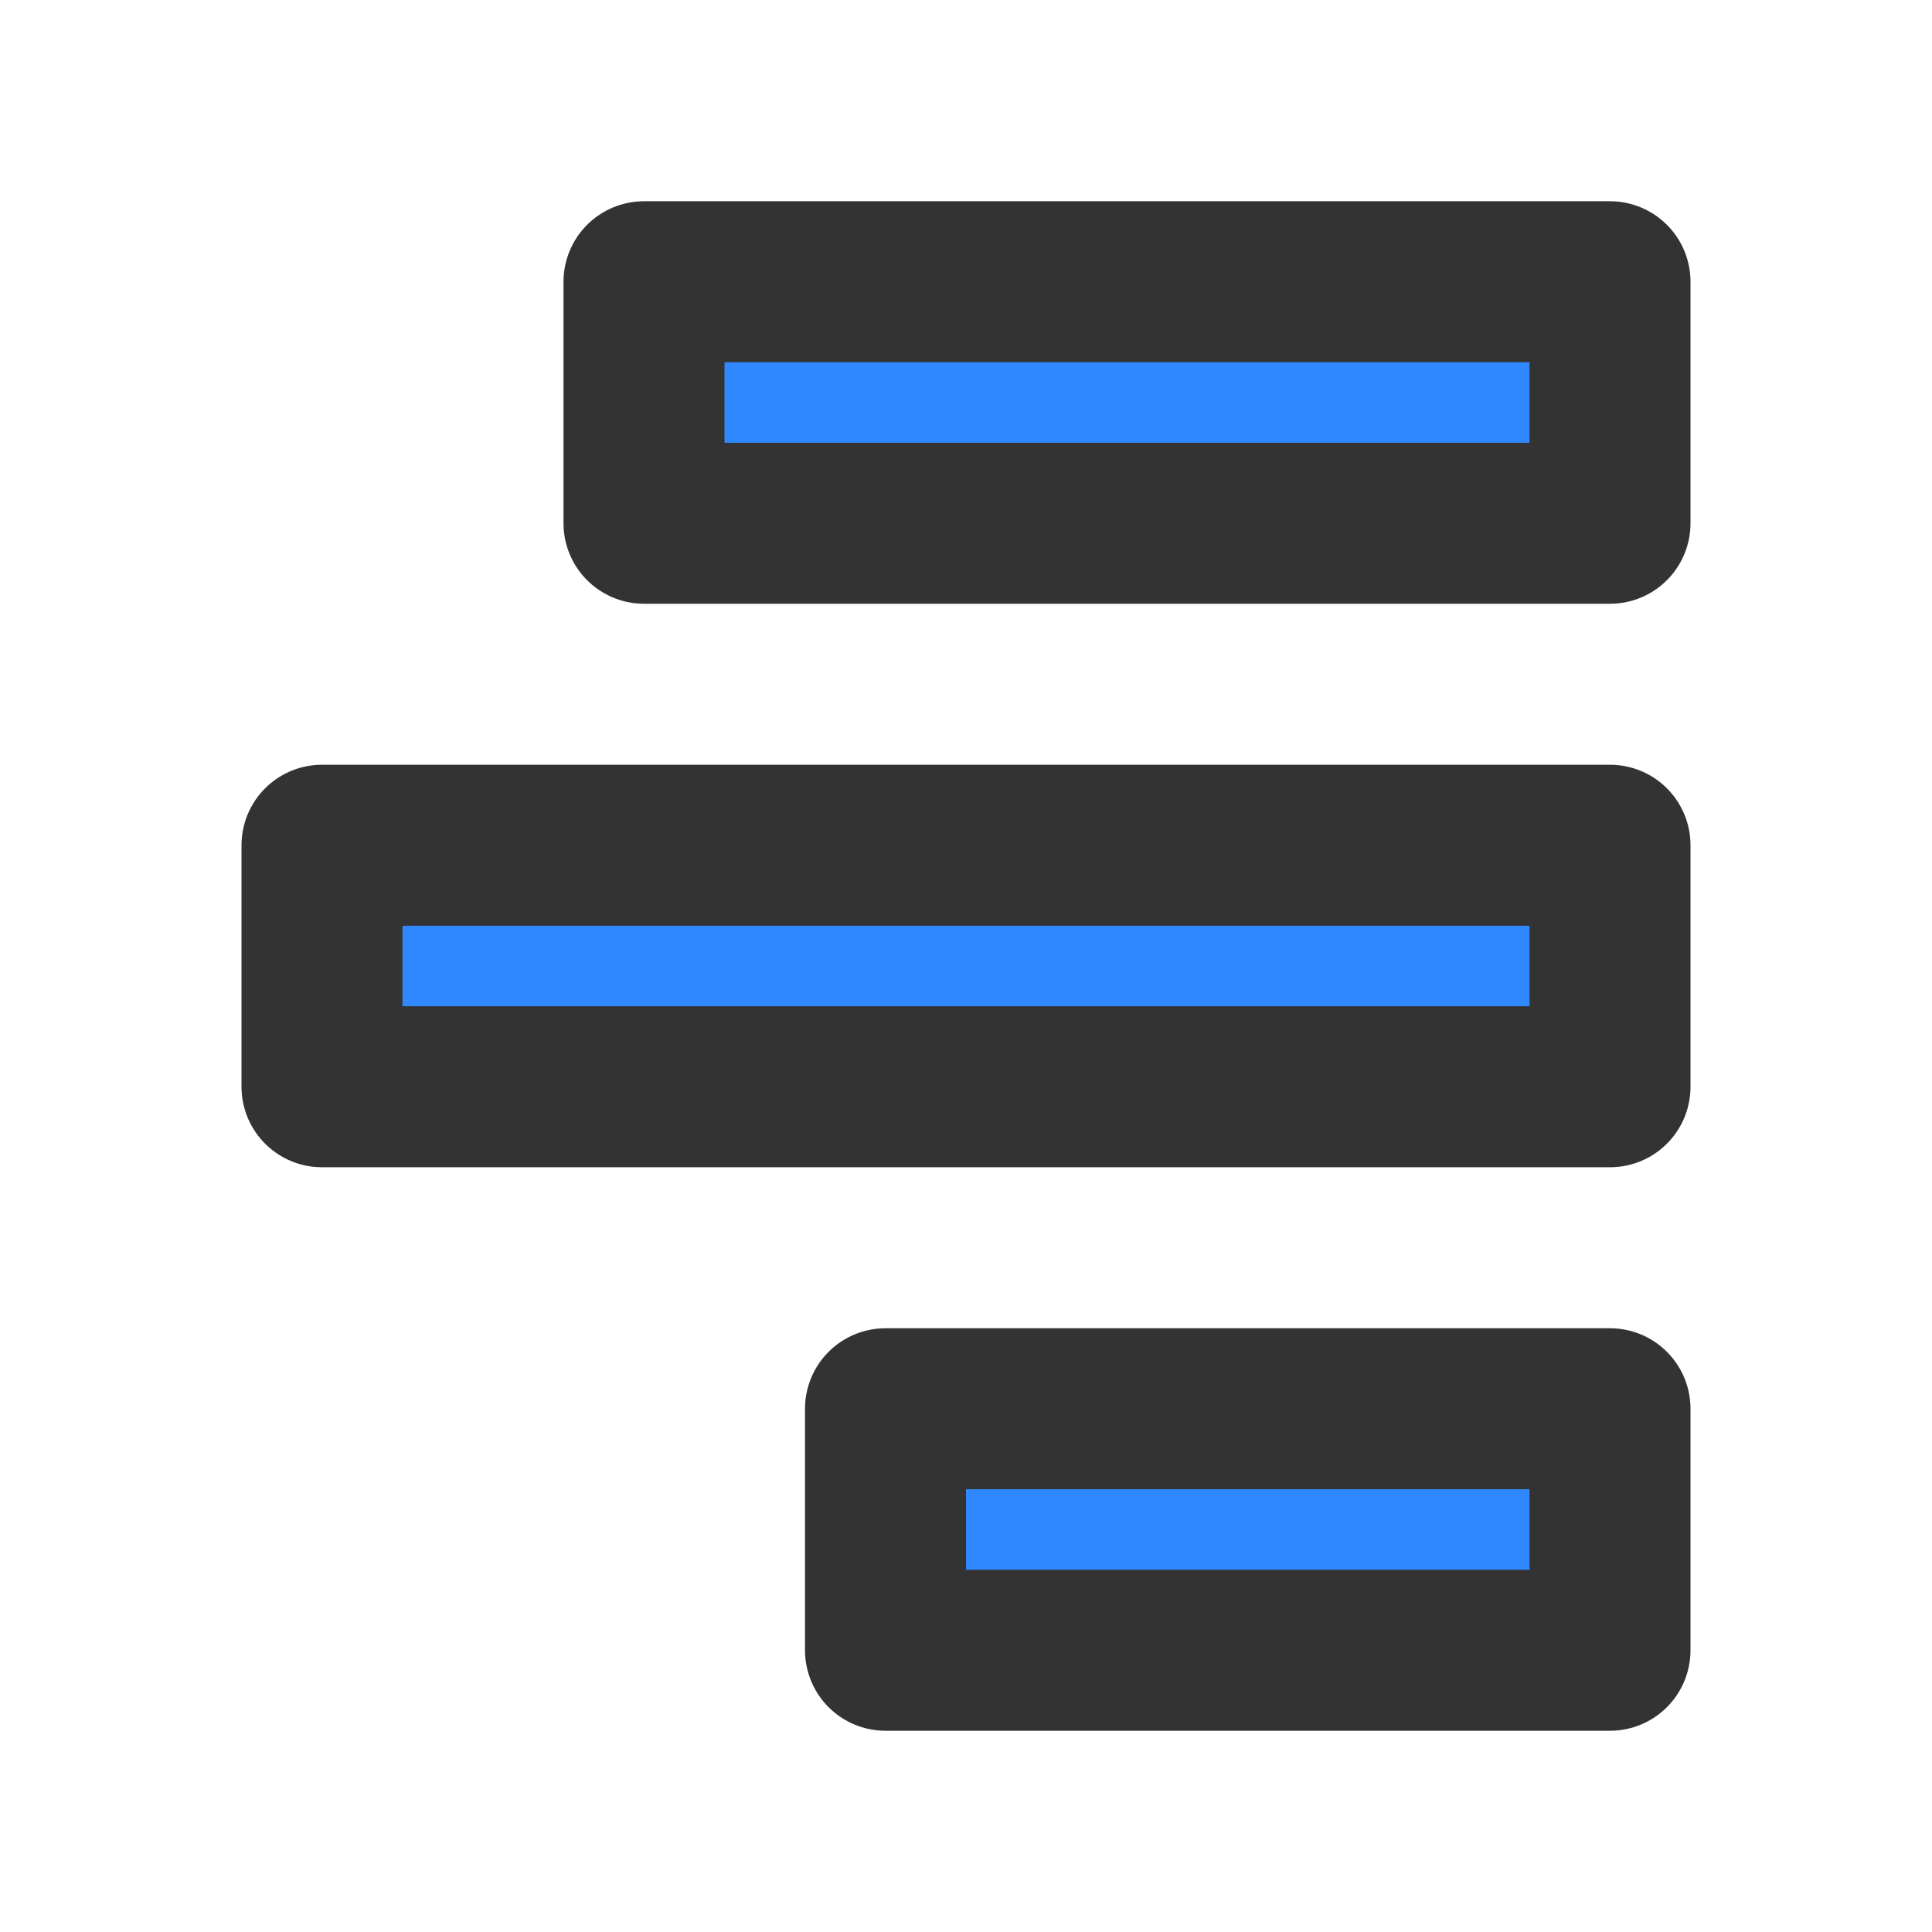 <?xml version="1.0" encoding="UTF-8"?><svg width="24" height="24" viewBox="0 0 48 48" fill="none" xmlns="http://www.w3.org/2000/svg"><rect x="16" y="7" width="24" height="6" fill="#2F88FF" stroke="#333" stroke-width="4" stroke-linecap="round" stroke-linejoin="round"/><rect x="8" y="21" width="32" height="6" fill="#2F88FF" stroke="#333" stroke-width="4" stroke-linecap="round" stroke-linejoin="round"/><rect x="22" y="35" width="18" height="6" fill="#2F88FF" stroke="#333" stroke-width="4" stroke-linecap="round" stroke-linejoin="round"/></svg>